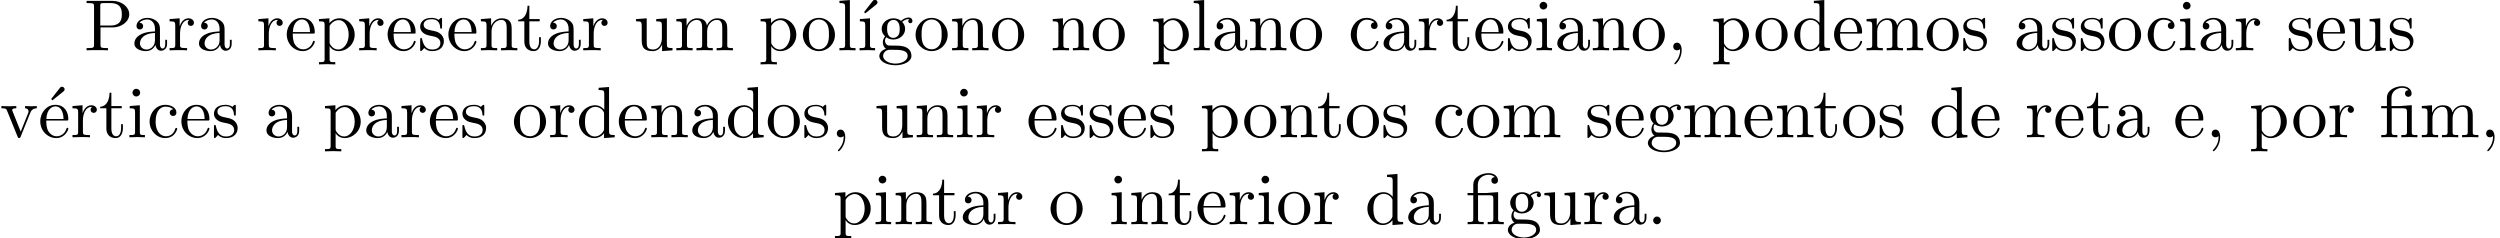 <?xml version='1.0' encoding='UTF-8'?>
<!-- This file was generated by dvisvgm 3.2.2 -->
<svg version='1.1' xmlns='http://www.w3.org/2000/svg' xmlns:xlink='http://www.w3.org/1999/xlink' width='343.711pt' height='32.766pt' viewBox='0 -30.829 343.711 32.766'>
<defs>
<path id='g0-12' d='M3.288-3.985C3.746-3.985 3.816-3.856 3.816-3.447V-.757C3.816-.309 3.706-.309 3.039-.309V0C3.367-.01 3.895-.03 4.144-.03S4.882-.01 5.25 0V-.309C4.583-.309 4.473-.309 4.473-.757V-4.413L3.218-4.324C3.059-4.314 3.049-4.304 3.039-4.304C3.019-4.294 2.999-4.294 2.859-4.294H1.684V-5.42C1.684-6.406 2.54-6.804 3.158-6.804C3.457-6.804 3.816-6.705 4.015-6.476C3.606-6.456 3.547-6.177 3.547-6.017C3.547-5.689 3.806-5.559 3.995-5.559C4.224-5.559 4.453-5.719 4.453-6.017C4.453-6.605 3.905-7.024 3.168-7.024C2.242-7.024 1.056-6.516 1.056-5.43V-4.294H.269V-3.985H1.056V-.757C1.056-.309 .946-.309 .279-.309V0C.608-.01 1.136-.03 1.385-.03S2.122-.01 2.491 0V-.309C1.823-.309 1.714-.309 1.714-.757V-3.985H3.288Z'/>
<path id='g0-16' d='M1.763-4.403L.369-4.294V-3.985C1.016-3.985 1.106-3.925 1.106-3.437V-.757C1.106-.309 .996-.309 .329-.309V0C.648-.01 1.186-.03 1.425-.03C1.773-.03 2.122-.01 2.461 0V-.309C1.803-.309 1.763-.359 1.763-.747V-4.403Z'/>
<path id='g0-19' d='M3.736-6.296C3.826-6.366 3.905-6.476 3.905-6.595C3.905-6.775 3.726-6.954 3.547-6.954C3.397-6.954 3.288-6.844 3.248-6.785L2.052-5.26L2.222-5.081L3.736-6.296Z'/>
<path id='g0-44' d='M2.022-.01C2.022-.648 1.783-1.056 1.385-1.056C1.036-1.056 .857-.787 .857-.528S1.026 0 1.385 0C1.544 0 1.664-.06 1.763-.139L1.783-.159C1.793-.159 1.803-.149 1.803-.01C1.803 .628 1.524 1.235 1.086 1.704C1.026 1.763 1.016 1.773 1.016 1.813C1.016 1.883 1.066 1.923 1.116 1.923C1.235 1.923 2.022 1.136 2.022-.01Z'/>
<path id='g0-46' d='M1.913-.528C1.913-.817 1.674-1.056 1.385-1.056S.857-.817 .857-.528S1.096 0 1.385 0S1.913-.239 1.913-.528Z'/>
<path id='g0-80' d='M2.262-3.148H3.945C5.141-3.148 6.217-3.955 6.217-4.951C6.217-5.928 5.23-6.804 3.866-6.804H.349V-6.496H.588C1.355-6.496 1.375-6.386 1.375-6.027V-.777C1.375-.418 1.355-.309 .588-.309H.349V0C.697-.03 1.435-.03 1.813-.03S2.939-.03 3.288 0V-.309H3.049C2.281-.309 2.262-.418 2.262-.777V-3.148ZM2.232-3.407V-6.097C2.232-6.426 2.252-6.496 2.72-6.496H3.606C5.191-6.496 5.191-5.44 5.191-4.951C5.191-4.483 5.191-3.407 3.606-3.407H2.232Z'/>
<path id='g0-97' d='M3.318-.757C3.357-.359 3.626 .06 4.095 .06C4.304 .06 4.912-.08 4.912-.887V-1.445H4.663V-.887C4.663-.309 4.413-.249 4.304-.249C3.975-.249 3.935-.697 3.935-.747V-2.74C3.935-3.158 3.935-3.547 3.577-3.915C3.188-4.304 2.69-4.463 2.212-4.463C1.395-4.463 .707-3.995 .707-3.337C.707-3.039 .907-2.869 1.166-2.869C1.445-2.869 1.624-3.068 1.624-3.328C1.624-3.447 1.574-3.776 1.116-3.786C1.385-4.134 1.873-4.244 2.192-4.244C2.68-4.244 3.248-3.856 3.248-2.969V-2.6C2.74-2.57 2.042-2.54 1.415-2.242C.667-1.903 .418-1.385 .418-.946C.418-.139 1.385 .11 2.012 .11C2.67 .11 3.128-.289 3.318-.757ZM3.248-2.391V-1.395C3.248-.448 2.531-.11 2.082-.11C1.594-.11 1.186-.458 1.186-.956C1.186-1.504 1.604-2.331 3.248-2.391Z'/>
<path id='g0-99' d='M1.166-2.172C1.166-3.796 1.983-4.214 2.511-4.214C2.6-4.214 3.228-4.204 3.577-3.846C3.168-3.816 3.108-3.517 3.108-3.387C3.108-3.128 3.288-2.929 3.567-2.929C3.826-2.929 4.025-3.098 4.025-3.397C4.025-4.075 3.268-4.463 2.501-4.463C1.255-4.463 .339-3.387 .339-2.152C.339-.877 1.325 .11 2.481 .11C3.816 .11 4.134-1.086 4.134-1.186S4.035-1.285 4.005-1.285C3.915-1.285 3.895-1.245 3.875-1.186C3.587-.259 2.939-.139 2.57-.139C2.042-.139 1.166-.568 1.166-2.172Z'/>
<path id='g0-100' d='M3.786-.548V.11L5.25 0V-.309C4.553-.309 4.473-.379 4.473-.867V-6.914L3.039-6.804V-6.496C3.736-6.496 3.816-6.426 3.816-5.938V-3.786C3.527-4.144 3.098-4.403 2.56-4.403C1.385-4.403 .339-3.427 .339-2.142C.339-.877 1.315 .11 2.451 .11C3.088 .11 3.537-.229 3.786-.548ZM3.786-3.218V-1.176C3.786-.996 3.786-.976 3.676-.807C3.377-.329 2.929-.11 2.501-.11C2.052-.11 1.694-.369 1.455-.747C1.196-1.156 1.166-1.724 1.166-2.132C1.166-2.501 1.186-3.098 1.474-3.547C1.684-3.856 2.062-4.184 2.6-4.184C2.949-4.184 3.367-4.035 3.676-3.587C3.786-3.417 3.786-3.397 3.786-3.218Z'/>
<path id='g0-101' d='M1.116-2.511C1.176-3.995 2.012-4.244 2.351-4.244C3.377-4.244 3.477-2.899 3.477-2.511H1.116ZM1.106-2.301H3.885C4.105-2.301 4.134-2.301 4.134-2.511C4.134-3.497 3.597-4.463 2.351-4.463C1.196-4.463 .279-3.437 .279-2.192C.279-.857 1.325 .11 2.471 .11C3.686 .11 4.134-.996 4.134-1.186C4.134-1.285 4.055-1.305 4.005-1.305C3.915-1.305 3.895-1.245 3.875-1.166C3.527-.139 2.63-.139 2.531-.139C2.032-.139 1.634-.438 1.405-.807C1.106-1.285 1.106-1.943 1.106-2.301Z'/>
<path id='g0-103' d='M2.212-1.714C1.345-1.714 1.345-2.71 1.345-2.939C1.345-3.208 1.355-3.527 1.504-3.776C1.584-3.895 1.813-4.174 2.212-4.174C3.078-4.174 3.078-3.178 3.078-2.949C3.078-2.68 3.068-2.361 2.919-2.112C2.839-1.993 2.61-1.714 2.212-1.714ZM1.056-1.325C1.056-1.365 1.056-1.594 1.225-1.793C1.614-1.514 2.022-1.484 2.212-1.484C3.138-1.484 3.826-2.172 3.826-2.939C3.826-3.308 3.666-3.676 3.417-3.905C3.776-4.244 4.134-4.294 4.314-4.294C4.334-4.294 4.384-4.294 4.413-4.284C4.304-4.244 4.254-4.134 4.254-4.015C4.254-3.846 4.384-3.726 4.543-3.726C4.643-3.726 4.832-3.796 4.832-4.025C4.832-4.194 4.712-4.513 4.324-4.513C4.125-4.513 3.686-4.453 3.268-4.045C2.849-4.374 2.431-4.403 2.212-4.403C1.285-4.403 .598-3.716 .598-2.949C.598-2.511 .817-2.132 1.066-1.923C.936-1.773 .757-1.445 .757-1.096C.757-.787 .887-.408 1.196-.209C.598-.04 .279 .389 .279 .787C.279 1.504 1.265 2.052 2.481 2.052C3.656 2.052 4.692 1.544 4.692 .767C4.692 .418 4.553-.09 4.045-.369C3.517-.648 2.939-.648 2.331-.648C2.082-.648 1.654-.648 1.584-.658C1.265-.697 1.056-1.006 1.056-1.325ZM2.491 1.823C1.484 1.823 .797 1.315 .797 .787C.797 .329 1.176-.04 1.614-.07H2.202C3.059-.07 4.174-.07 4.174 .787C4.174 1.325 3.467 1.823 2.491 1.823Z'/>
<path id='g0-105' d='M1.763-4.403L.369-4.294V-3.985C1.016-3.985 1.106-3.925 1.106-3.437V-.757C1.106-.309 .996-.309 .329-.309V0C.648-.01 1.186-.03 1.425-.03C1.773-.03 2.122-.01 2.461 0V-.309C1.803-.309 1.763-.359 1.763-.747V-4.403ZM1.803-6.137C1.803-6.456 1.554-6.665 1.275-6.665C.966-6.665 .747-6.396 .747-6.137C.747-5.868 .966-5.609 1.275-5.609C1.554-5.609 1.803-5.818 1.803-6.137Z'/>
<path id='g0-108' d='M1.763-6.914L.329-6.804V-6.496C1.026-6.496 1.106-6.426 1.106-5.938V-.757C1.106-.309 .996-.309 .329-.309V0C.658-.01 1.186-.03 1.435-.03S2.172-.01 2.54 0V-.309C1.873-.309 1.763-.309 1.763-.757V-6.914Z'/>
<path id='g0-109' d='M1.096-3.427V-.757C1.096-.309 .986-.309 .319-.309V0C.667-.01 1.176-.03 1.445-.03C1.704-.03 2.222-.01 2.56 0V-.309C1.893-.309 1.783-.309 1.783-.757V-2.59C1.783-3.626 2.491-4.184 3.128-4.184C3.756-4.184 3.866-3.646 3.866-3.078V-.757C3.866-.309 3.756-.309 3.088-.309V0C3.437-.01 3.945-.03 4.214-.03C4.473-.03 4.991-.01 5.33 0V-.309C4.663-.309 4.553-.309 4.553-.757V-2.59C4.553-3.626 5.26-4.184 5.898-4.184C6.526-4.184 6.635-3.646 6.635-3.078V-.757C6.635-.309 6.526-.309 5.858-.309V0C6.207-.01 6.715-.03 6.984-.03C7.243-.03 7.761-.01 8.1 0V-.309C7.582-.309 7.333-.309 7.323-.608V-2.511C7.323-3.367 7.323-3.676 7.014-4.035C6.874-4.204 6.545-4.403 5.968-4.403C5.131-4.403 4.692-3.806 4.523-3.427C4.384-4.294 3.646-4.403 3.198-4.403C2.471-4.403 2.002-3.975 1.724-3.357V-4.403L.319-4.294V-3.985C1.016-3.985 1.096-3.915 1.096-3.427Z'/>
<path id='g0-110' d='M1.096-3.427V-.757C1.096-.309 .986-.309 .319-.309V0C.667-.01 1.176-.03 1.445-.03C1.704-.03 2.222-.01 2.56 0V-.309C1.893-.309 1.783-.309 1.783-.757V-2.59C1.783-3.626 2.491-4.184 3.128-4.184C3.756-4.184 3.866-3.646 3.866-3.078V-.757C3.866-.309 3.756-.309 3.088-.309V0C3.437-.01 3.945-.03 4.214-.03C4.473-.03 4.991-.01 5.33 0V-.309C4.812-.309 4.563-.309 4.553-.608V-2.511C4.553-3.367 4.553-3.676 4.244-4.035C4.105-4.204 3.776-4.403 3.198-4.403C2.471-4.403 2.002-3.975 1.724-3.357V-4.403L.319-4.294V-3.985C1.016-3.985 1.096-3.915 1.096-3.427Z'/>
<path id='g0-111' d='M4.692-2.132C4.692-3.407 3.696-4.463 2.491-4.463C1.245-4.463 .279-3.377 .279-2.132C.279-.847 1.315 .11 2.481 .11C3.686 .11 4.692-.867 4.692-2.132ZM2.491-.139C2.062-.139 1.624-.349 1.355-.807C1.106-1.245 1.106-1.853 1.106-2.212C1.106-2.6 1.106-3.138 1.345-3.577C1.614-4.035 2.082-4.244 2.481-4.244C2.919-4.244 3.347-4.025 3.606-3.597S3.866-2.59 3.866-2.212C3.866-1.853 3.866-1.315 3.646-.877C3.427-.428 2.989-.139 2.491-.139Z'/>
<path id='g0-112' d='M1.714-3.746V-4.403L.279-4.294V-3.985C.986-3.985 1.056-3.925 1.056-3.487V1.176C1.056 1.624 .946 1.624 .279 1.624V1.933C.618 1.923 1.136 1.903 1.395 1.903C1.664 1.903 2.172 1.923 2.521 1.933V1.624C1.853 1.624 1.743 1.624 1.743 1.176V-.498V-.588C1.793-.428 2.212 .11 2.969 .11C4.154 .11 5.191-.867 5.191-2.152C5.191-3.417 4.224-4.403 3.108-4.403C2.331-4.403 1.913-3.965 1.714-3.746ZM1.743-1.136V-3.357C2.032-3.866 2.521-4.154 3.029-4.154C3.756-4.154 4.364-3.278 4.364-2.152C4.364-.946 3.666-.11 2.929-.11C2.531-.11 2.152-.309 1.883-.717C1.743-.927 1.743-.936 1.743-1.136Z'/>
<path id='g0-114' d='M1.664-3.308V-4.403L.279-4.294V-3.985C.976-3.985 1.056-3.915 1.056-3.427V-.757C1.056-.309 .946-.309 .279-.309V0C.667-.01 1.136-.03 1.415-.03C1.813-.03 2.281-.03 2.68 0V-.309H2.471C1.733-.309 1.714-.418 1.714-.777V-2.311C1.714-3.298 2.132-4.184 2.889-4.184C2.959-4.184 2.979-4.184 2.999-4.174C2.969-4.164 2.77-4.045 2.77-3.786C2.77-3.507 2.979-3.357 3.198-3.357C3.377-3.357 3.626-3.477 3.626-3.796S3.318-4.403 2.889-4.403C2.162-4.403 1.803-3.736 1.664-3.308Z'/>
<path id='g0-115' d='M2.072-1.933C2.291-1.893 3.108-1.733 3.108-1.016C3.108-.508 2.76-.11 1.983-.11C1.146-.11 .787-.677 .598-1.524C.568-1.654 .558-1.694 .458-1.694C.329-1.694 .329-1.624 .329-1.445V-.13C.329 .04 .329 .11 .438 .11C.488 .11 .498 .1 .687-.09C.707-.11 .707-.13 .887-.319C1.325 .1 1.773 .11 1.983 .11C3.128 .11 3.587-.558 3.587-1.275C3.587-1.803 3.288-2.102 3.168-2.222C2.839-2.54 2.451-2.62 2.032-2.7C1.474-2.809 .807-2.939 .807-3.517C.807-3.866 1.066-4.274 1.923-4.274C3.019-4.274 3.068-3.377 3.088-3.068C3.098-2.979 3.188-2.979 3.208-2.979C3.337-2.979 3.337-3.029 3.337-3.218V-4.224C3.337-4.394 3.337-4.463 3.228-4.463C3.178-4.463 3.158-4.463 3.029-4.344C2.999-4.304 2.899-4.214 2.859-4.184C2.481-4.463 2.072-4.463 1.923-4.463C.707-4.463 .329-3.796 .329-3.238C.329-2.889 .488-2.61 .757-2.391C1.076-2.132 1.355-2.072 2.072-1.933Z'/>
<path id='g0-116' d='M1.724-3.985H3.148V-4.294H1.724V-6.127H1.474C1.465-5.31 1.166-4.244 .189-4.204V-3.985H1.036V-1.235C1.036-.01 1.963 .11 2.321 .11C3.029 .11 3.308-.598 3.308-1.235V-1.803H3.059V-1.255C3.059-.518 2.76-.139 2.391-.139C1.724-.139 1.724-1.046 1.724-1.215V-3.985Z'/>
<path id='g0-117' d='M3.895-.787V.11L5.33 0V-.309C4.633-.309 4.553-.379 4.553-.867V-4.403L3.088-4.294V-3.985C3.786-3.985 3.866-3.915 3.866-3.427V-1.654C3.866-.787 3.387-.11 2.66-.11C1.823-.11 1.783-.578 1.783-1.096V-4.403L.319-4.294V-3.985C1.096-3.985 1.096-3.955 1.096-3.068V-1.574C1.096-.797 1.096 .11 2.61 .11C3.168 .11 3.606-.169 3.895-.787Z'/>
<path id='g0-118' d='M4.144-3.318C4.234-3.547 4.403-3.975 5.061-3.985V-4.294C4.832-4.274 4.543-4.264 4.314-4.264C4.075-4.264 3.616-4.284 3.447-4.294V-3.985C3.816-3.975 3.925-3.746 3.925-3.557C3.925-3.467 3.905-3.427 3.866-3.318L2.849-.777L1.733-3.557C1.674-3.686 1.674-3.706 1.674-3.726C1.674-3.985 2.062-3.985 2.242-3.985V-4.294C1.943-4.284 1.385-4.264 1.156-4.264C.887-4.264 .488-4.274 .189-4.294V-3.985C.817-3.985 .857-3.925 .986-3.616L2.421-.08C2.481 .06 2.501 .11 2.63 .11S2.8 .02 2.839-.08L4.144-3.318Z'/>
</defs>
<g id='page1'>
<use x='11.554' y='-23.91' xlink:href='#g0-80'/>
<use x='18.057' y='-23.91' xlink:href='#g0-97'/>
<use x='23.038' y='-23.91' xlink:href='#g0-114'/>
<use x='26.94' y='-23.91' xlink:href='#g0-97'/>
<use x='35.243' y='-23.91' xlink:href='#g0-114'/>
<use x='39.145' y='-23.91' xlink:href='#g0-101'/>
<use x='43.573' y='-23.91' xlink:href='#g0-112'/>
<use x='49.107' y='-23.91' xlink:href='#g0-114'/>
<use x='53.009' y='-23.91' xlink:href='#g0-101'/>
<use x='57.437' y='-23.91' xlink:href='#g0-115'/>
<use x='61.367' y='-23.91' xlink:href='#g0-101'/>
<use x='65.795' y='-23.91' xlink:href='#g0-110'/>
<use x='71.053' y='-23.91' xlink:href='#g0-116'/>
<use x='74.927' y='-23.91' xlink:href='#g0-97'/>
<use x='79.909' y='-23.91' xlink:href='#g0-114'/>
<use x='87.131' y='-23.91' xlink:href='#g0-117'/>
<use x='92.666' y='-23.91' xlink:href='#g0-109'/>
<use x='104.289' y='-23.91' xlink:href='#g0-112'/>
<use x='110.101' y='-23.91' xlink:href='#g0-111'/>
<use x='115.082' y='-23.91' xlink:href='#g0-108'/>
<use x='116.743' y='-23.91' xlink:href='#g0-19'/>
<use x='117.85' y='-23.91' xlink:href='#g0-16'/>
<use x='120.617' y='-23.91' xlink:href='#g0-103'/>
<use x='125.598' y='-23.91' xlink:href='#g0-111'/>
<use x='130.58' y='-23.91' xlink:href='#g0-110'/>
<use x='136.115' y='-23.91' xlink:href='#g0-111'/>
<use x='144.417' y='-23.91' xlink:href='#g0-110'/>
<use x='149.952' y='-23.91' xlink:href='#g0-111'/>
<use x='158.254' y='-23.91' xlink:href='#g0-112'/>
<use x='163.789' y='-23.91' xlink:href='#g0-108'/>
<use x='166.556' y='-23.91' xlink:href='#g0-97'/>
<use x='171.537' y='-23.91' xlink:href='#g0-110'/>
<use x='177.072' y='-23.91' xlink:href='#g0-111'/>
<use x='185.374' y='-23.91' xlink:href='#g0-99'/>
<use x='189.802' y='-23.91' xlink:href='#g0-97'/>
<use x='194.784' y='-23.91' xlink:href='#g0-114'/>
<use x='198.686' y='-23.91' xlink:href='#g0-116'/>
<use x='202.56' y='-23.91' xlink:href='#g0-101'/>
<use x='206.988' y='-23.91' xlink:href='#g0-115'/>
<use x='210.918' y='-23.91' xlink:href='#g0-105'/>
<use x='213.685' y='-23.91' xlink:href='#g0-97'/>
<use x='218.666' y='-23.91' xlink:href='#g0-110'/>
<use x='224.201' y='-23.91' xlink:href='#g0-111'/>
<use x='229.183' y='-23.91' xlink:href='#g0-44'/>
<use x='235.271' y='-23.91' xlink:href='#g0-112'/>
<use x='241.082' y='-23.91' xlink:href='#g0-111'/>
<use x='246.34' y='-23.91' xlink:href='#g0-100'/>
<use x='251.875' y='-23.91' xlink:href='#g0-101'/>
<use x='256.303' y='-23.91' xlink:href='#g0-109'/>
<use x='264.605' y='-23.91' xlink:href='#g0-111'/>
<use x='269.587' y='-23.91' xlink:href='#g0-115'/>
<use x='276.837' y='-23.91' xlink:href='#g0-97'/>
<use x='281.819' y='-23.91' xlink:href='#g0-115'/>
<use x='285.748' y='-23.91' xlink:href='#g0-115'/>
<use x='289.678' y='-23.91' xlink:href='#g0-111'/>
<use x='294.936' y='-23.91' xlink:href='#g0-99'/>
<use x='299.364' y='-23.91' xlink:href='#g0-105'/>
<use x='302.131' y='-23.91' xlink:href='#g0-97'/>
<use x='307.113' y='-23.91' xlink:href='#g0-114'/>
<use x='314.336' y='-23.91' xlink:href='#g0-115'/>
<use x='318.265' y='-23.91' xlink:href='#g0-101'/>
<use x='322.693' y='-23.91' xlink:href='#g0-117'/>
<use x='328.228' y='-23.91' xlink:href='#g0-115'/>
<use x='0' y='-11.955' xlink:href='#g0-118'/>
<use x='4.981' y='-11.955' xlink:href='#g0-19'/>
<use x='5.258' y='-11.955' xlink:href='#g0-101'/>
<use x='9.686' y='-11.955' xlink:href='#g0-114'/>
<use x='13.588' y='-11.955' xlink:href='#g0-116'/>
<use x='17.462' y='-11.955' xlink:href='#g0-105'/>
<use x='20.23' y='-11.955' xlink:href='#g0-99'/>
<use x='24.658' y='-11.955' xlink:href='#g0-101'/>
<use x='29.085' y='-11.955' xlink:href='#g0-115'/>
<use x='36.217' y='-11.955' xlink:href='#g0-97'/>
<use x='44.401' y='-11.955' xlink:href='#g0-112'/>
<use x='49.936' y='-11.955' xlink:href='#g0-97'/>
<use x='54.917' y='-11.955' xlink:href='#g0-114'/>
<use x='58.819' y='-11.955' xlink:href='#g0-101'/>
<use x='63.247' y='-11.955' xlink:href='#g0-115'/>
<use x='70.379' y='-11.955' xlink:href='#g0-111'/>
<use x='75.36' y='-11.955' xlink:href='#g0-114'/>
<use x='79.262' y='-11.955' xlink:href='#g0-100'/>
<use x='84.797' y='-11.955' xlink:href='#g0-101'/>
<use x='89.225' y='-11.955' xlink:href='#g0-110'/>
<use x='94.76' y='-11.955' xlink:href='#g0-97'/>
<use x='99.741' y='-11.955' xlink:href='#g0-100'/>
<use x='105.276' y='-11.955' xlink:href='#g0-111'/>
<use x='110.257' y='-11.955' xlink:href='#g0-115'/>
<use x='114.187' y='-11.955' xlink:href='#g0-44'/>
<use x='120.18' y='-11.955' xlink:href='#g0-117'/>
<use x='125.715' y='-11.955' xlink:href='#g0-110'/>
<use x='131.25' y='-11.955' xlink:href='#g0-105'/>
<use x='134.018' y='-11.955' xlink:href='#g0-114'/>
<use x='141.122' y='-11.955' xlink:href='#g0-101'/>
<use x='145.55' y='-11.955' xlink:href='#g0-115'/>
<use x='149.479' y='-11.955' xlink:href='#g0-115'/>
<use x='153.409' y='-11.955' xlink:href='#g0-101'/>
<use x='157.837' y='-11.955' xlink:href='#g0-115'/>
<use x='164.969' y='-11.955' xlink:href='#g0-112'/>
<use x='170.78' y='-11.955' xlink:href='#g0-111'/>
<use x='175.762' y='-11.955' xlink:href='#g0-110'/>
<use x='181.02' y='-11.955' xlink:href='#g0-116'/>
<use x='184.894' y='-11.955' xlink:href='#g0-111'/>
<use x='189.876' y='-11.955' xlink:href='#g0-115'/>
<use x='197.008' y='-11.955' xlink:href='#g0-99'/>
<use x='201.435' y='-11.955' xlink:href='#g0-111'/>
<use x='206.417' y='-11.955' xlink:href='#g0-109'/>
<use x='217.921' y='-11.955' xlink:href='#g0-115'/>
<use x='221.851' y='-11.955' xlink:href='#g0-101'/>
<use x='226.279' y='-11.955' xlink:href='#g0-103'/>
<use x='231.26' y='-11.955' xlink:href='#g0-109'/>
<use x='239.562' y='-11.955' xlink:href='#g0-101'/>
<use x='243.99' y='-11.955' xlink:href='#g0-110'/>
<use x='249.248' y='-11.955' xlink:href='#g0-116'/>
<use x='253.123' y='-11.955' xlink:href='#g0-111'/>
<use x='258.104' y='-11.955' xlink:href='#g0-115'/>
<use x='265.236' y='-11.955' xlink:href='#g0-100'/>
<use x='270.771' y='-11.955' xlink:href='#g0-101'/>
<use x='278.401' y='-11.955' xlink:href='#g0-114'/>
<use x='282.303' y='-11.955' xlink:href='#g0-101'/>
<use x='286.731' y='-11.955' xlink:href='#g0-116'/>
<use x='290.605' y='-11.955' xlink:href='#g0-97'/>
<use x='298.789' y='-11.955' xlink:href='#g0-101'/>
<use x='303.216' y='-11.955' xlink:href='#g0-44'/>
<use x='309.21' y='-11.955' xlink:href='#g0-112'/>
<use x='315.021' y='-11.955' xlink:href='#g0-111'/>
<use x='320.003' y='-11.955' xlink:href='#g0-114'/>
<use x='327.107' y='-11.955' xlink:href='#g0-12'/>
<use x='332.642' y='-11.955' xlink:href='#g0-109'/>
<use x='340.944' y='-11.955' xlink:href='#g0-44'/>
<use x='114.515' y='0' xlink:href='#g0-112'/>
<use x='120.05' y='0' xlink:href='#g0-105'/>
<use x='122.817' y='0' xlink:href='#g0-110'/>
<use x='128.075' y='0' xlink:href='#g0-116'/>
<use x='131.95' y='0' xlink:href='#g0-97'/>
<use x='136.931' y='0' xlink:href='#g0-114'/>
<use x='144.154' y='0' xlink:href='#g0-111'/>
<use x='152.456' y='0' xlink:href='#g0-105'/>
<use x='155.223' y='0' xlink:href='#g0-110'/>
<use x='160.482' y='0' xlink:href='#g0-116'/>
<use x='164.356' y='0' xlink:href='#g0-101'/>
<use x='168.784' y='0' xlink:href='#g0-114'/>
<use x='172.686' y='0' xlink:href='#g0-105'/>
<use x='175.453' y='0' xlink:href='#g0-111'/>
<use x='180.435' y='0' xlink:href='#g0-114'/>
<use x='187.657' y='0' xlink:href='#g0-100'/>
<use x='193.192' y='0' xlink:href='#g0-97'/>
<use x='201.495' y='0' xlink:href='#g0-12'/>
<use x='207.029' y='0' xlink:href='#g0-103'/>
<use x='212.011' y='0' xlink:href='#g0-117'/>
<use x='217.545' y='0' xlink:href='#g0-114'/>
<use x='221.448' y='0' xlink:href='#g0-97'/>
<use x='226.429' y='0' xlink:href='#g0-46'/>
</g>
</svg>